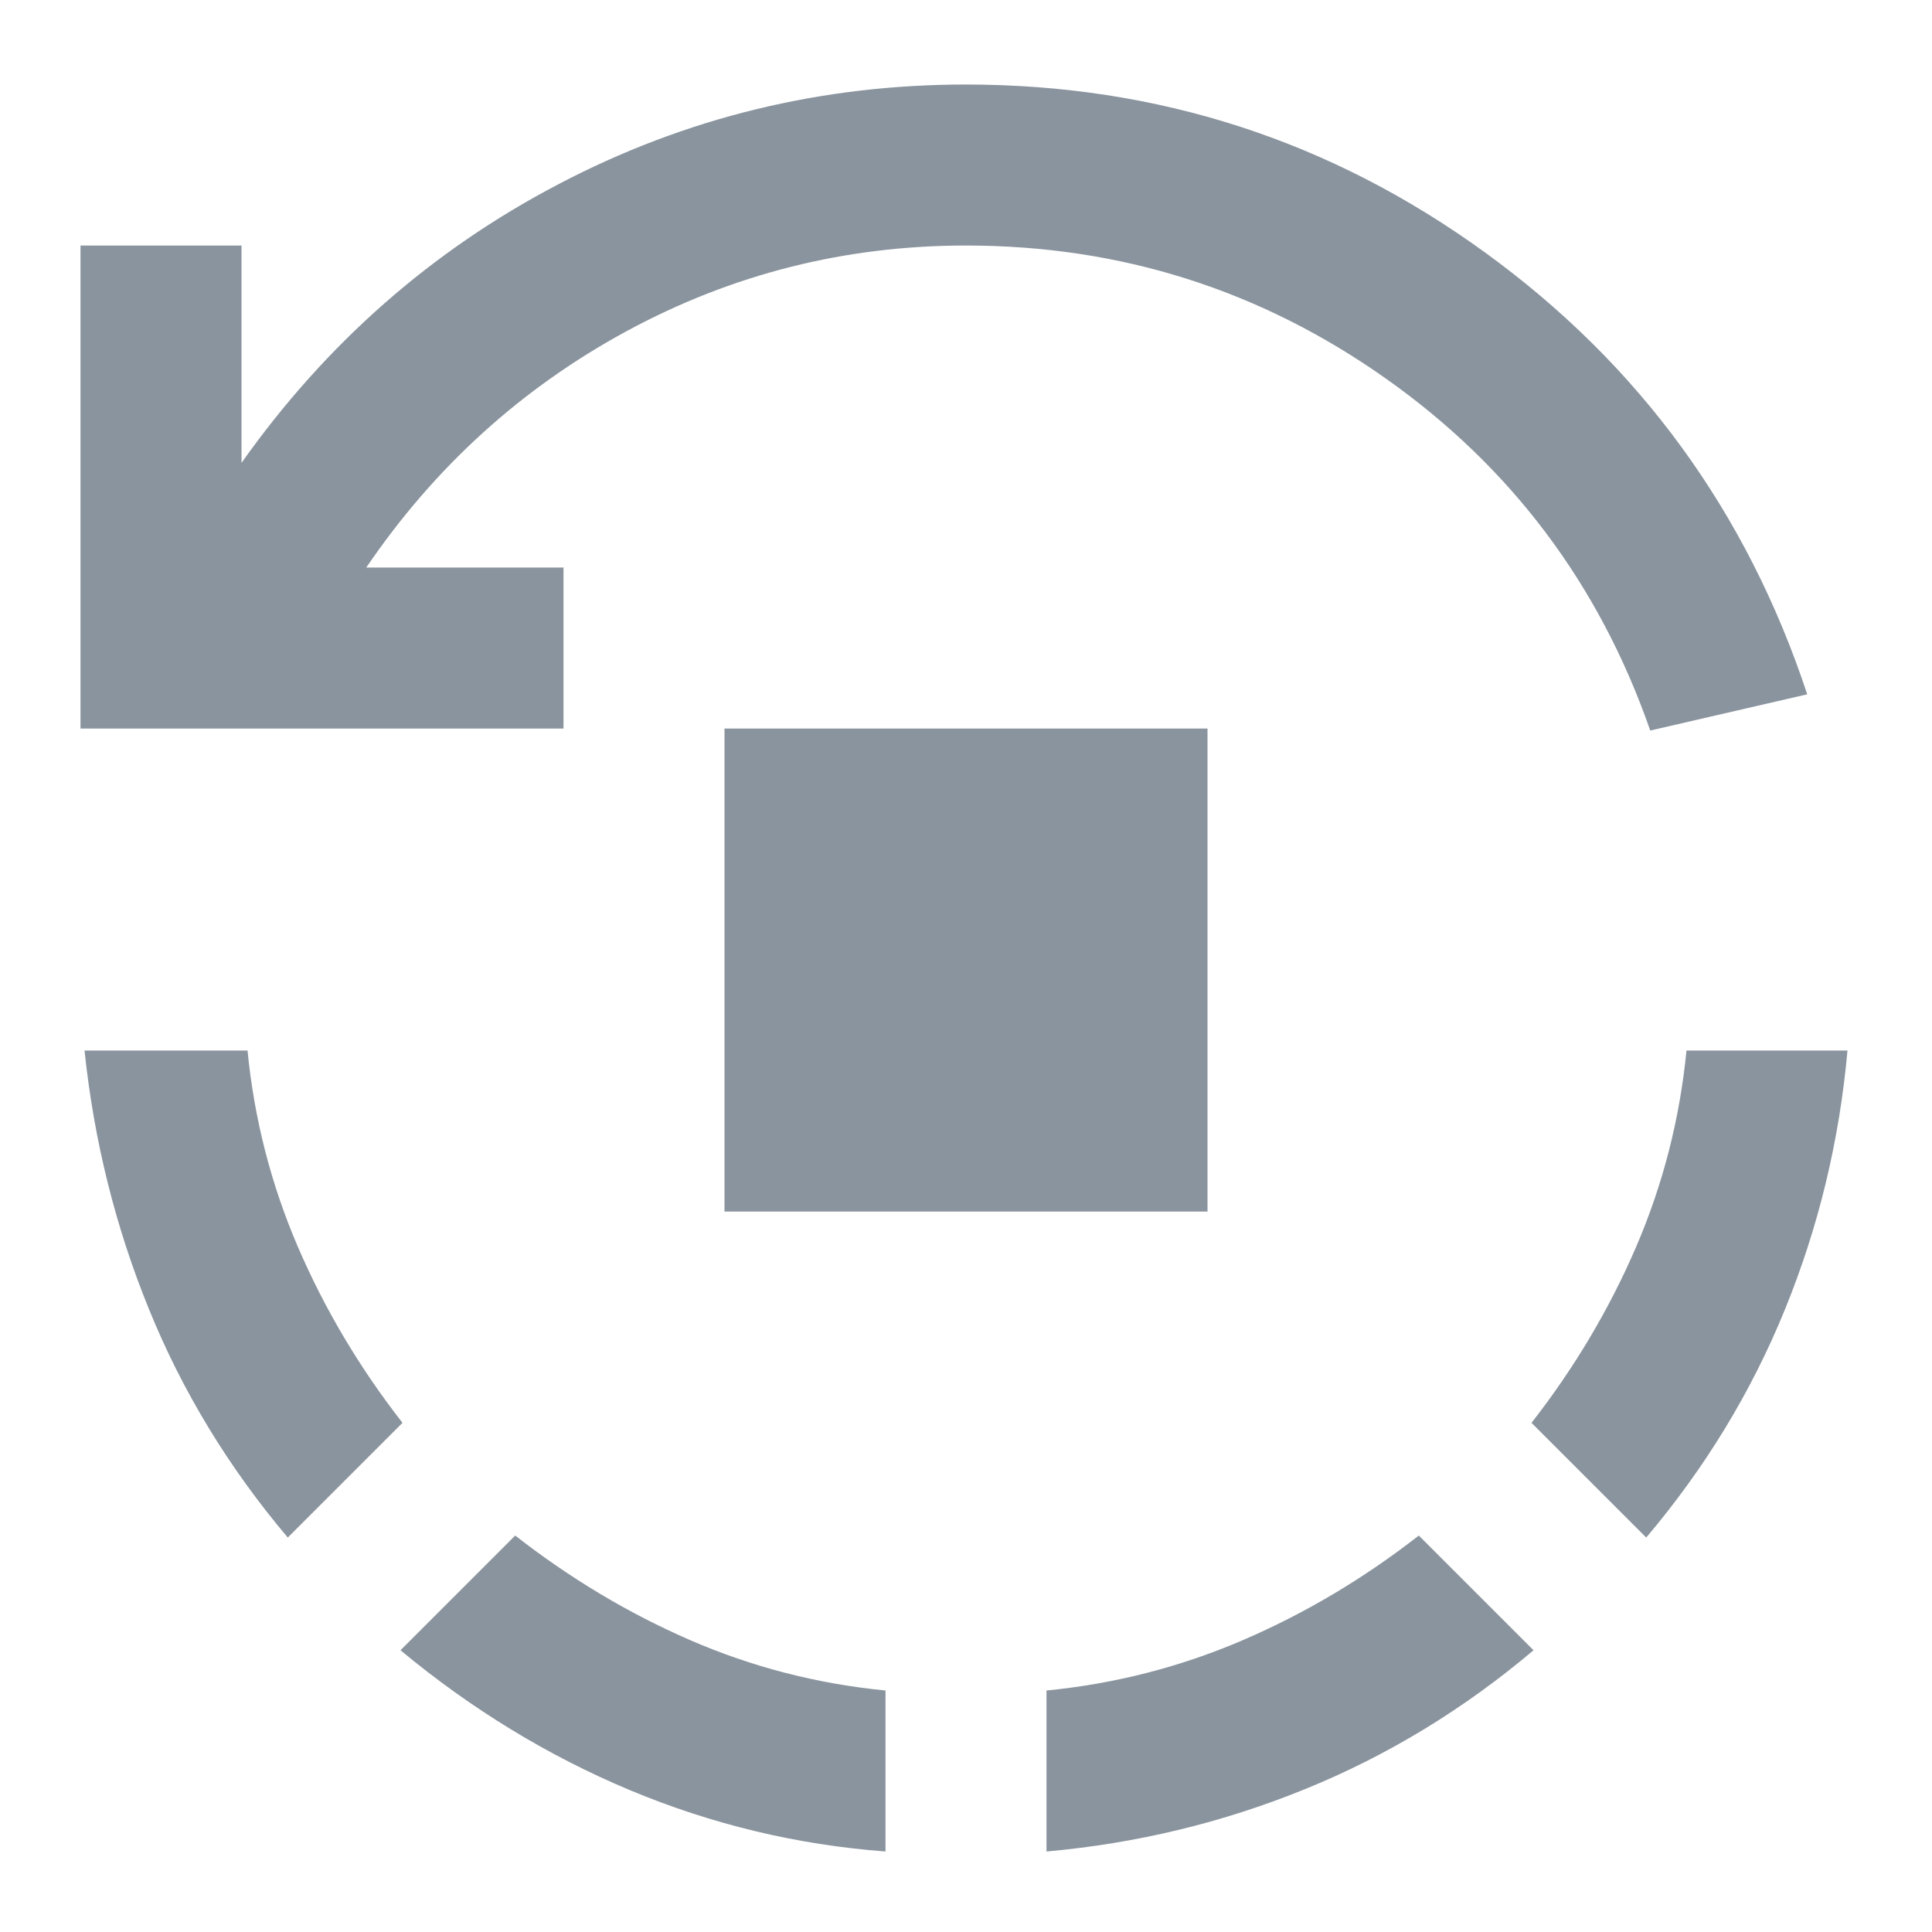 <svg width="24" height="24" viewBox="0 0 24 24" fill="none" xmlns="http://www.w3.org/2000/svg">
<path d="M9 9.05V15.05H15V9.05H9ZM12 1.05C10.2 1.05 8.512 1.462 6.938 2.288C5.362 3.112 4.05 4.267 3 5.75V3.05H1V9.05H7V7.05H4.55C5.4 5.8 6.479 4.821 7.787 4.112C9.096 3.404 10.5 3.05 12 3.05C13.917 3.05 15.654 3.6 17.212 4.7C18.771 5.8 19.867 7.258 20.5 9.075L22.45 8.625C21.7 6.358 20.367 4.529 18.45 3.138C16.533 1.746 14.383 1.05 12 1.05ZM1.05 13.05C1.167 14.167 1.433 15.238 1.85 16.262C2.267 17.288 2.842 18.233 3.575 19.1L5 17.675C4.467 16.992 4.033 16.262 3.7 15.488C3.367 14.713 3.158 13.9 3.075 13.05H1.05ZM6.4 19.075L4.975 20.5C5.858 21.233 6.808 21.812 7.825 22.238C8.842 22.663 9.9 22.917 11 23V21C10.15 20.917 9.342 20.708 8.575 20.375C7.808 20.042 7.083 19.608 6.4 19.075ZM17.625 19.075C16.942 19.608 16.212 20.042 15.438 20.375C14.662 20.708 13.85 20.917 13 21V23C14.117 22.9 15.188 22.642 16.212 22.225C17.238 21.808 18.183 21.233 19.05 20.5L17.625 19.075ZM20.95 13.05C20.867 13.9 20.658 14.713 20.325 15.488C19.992 16.262 19.558 16.992 19.025 17.675L20.45 19.1C21.183 18.233 21.758 17.288 22.175 16.262C22.592 15.238 22.85 14.167 22.95 13.05H20.95Z" fill="#8A949E"/>
</svg>
